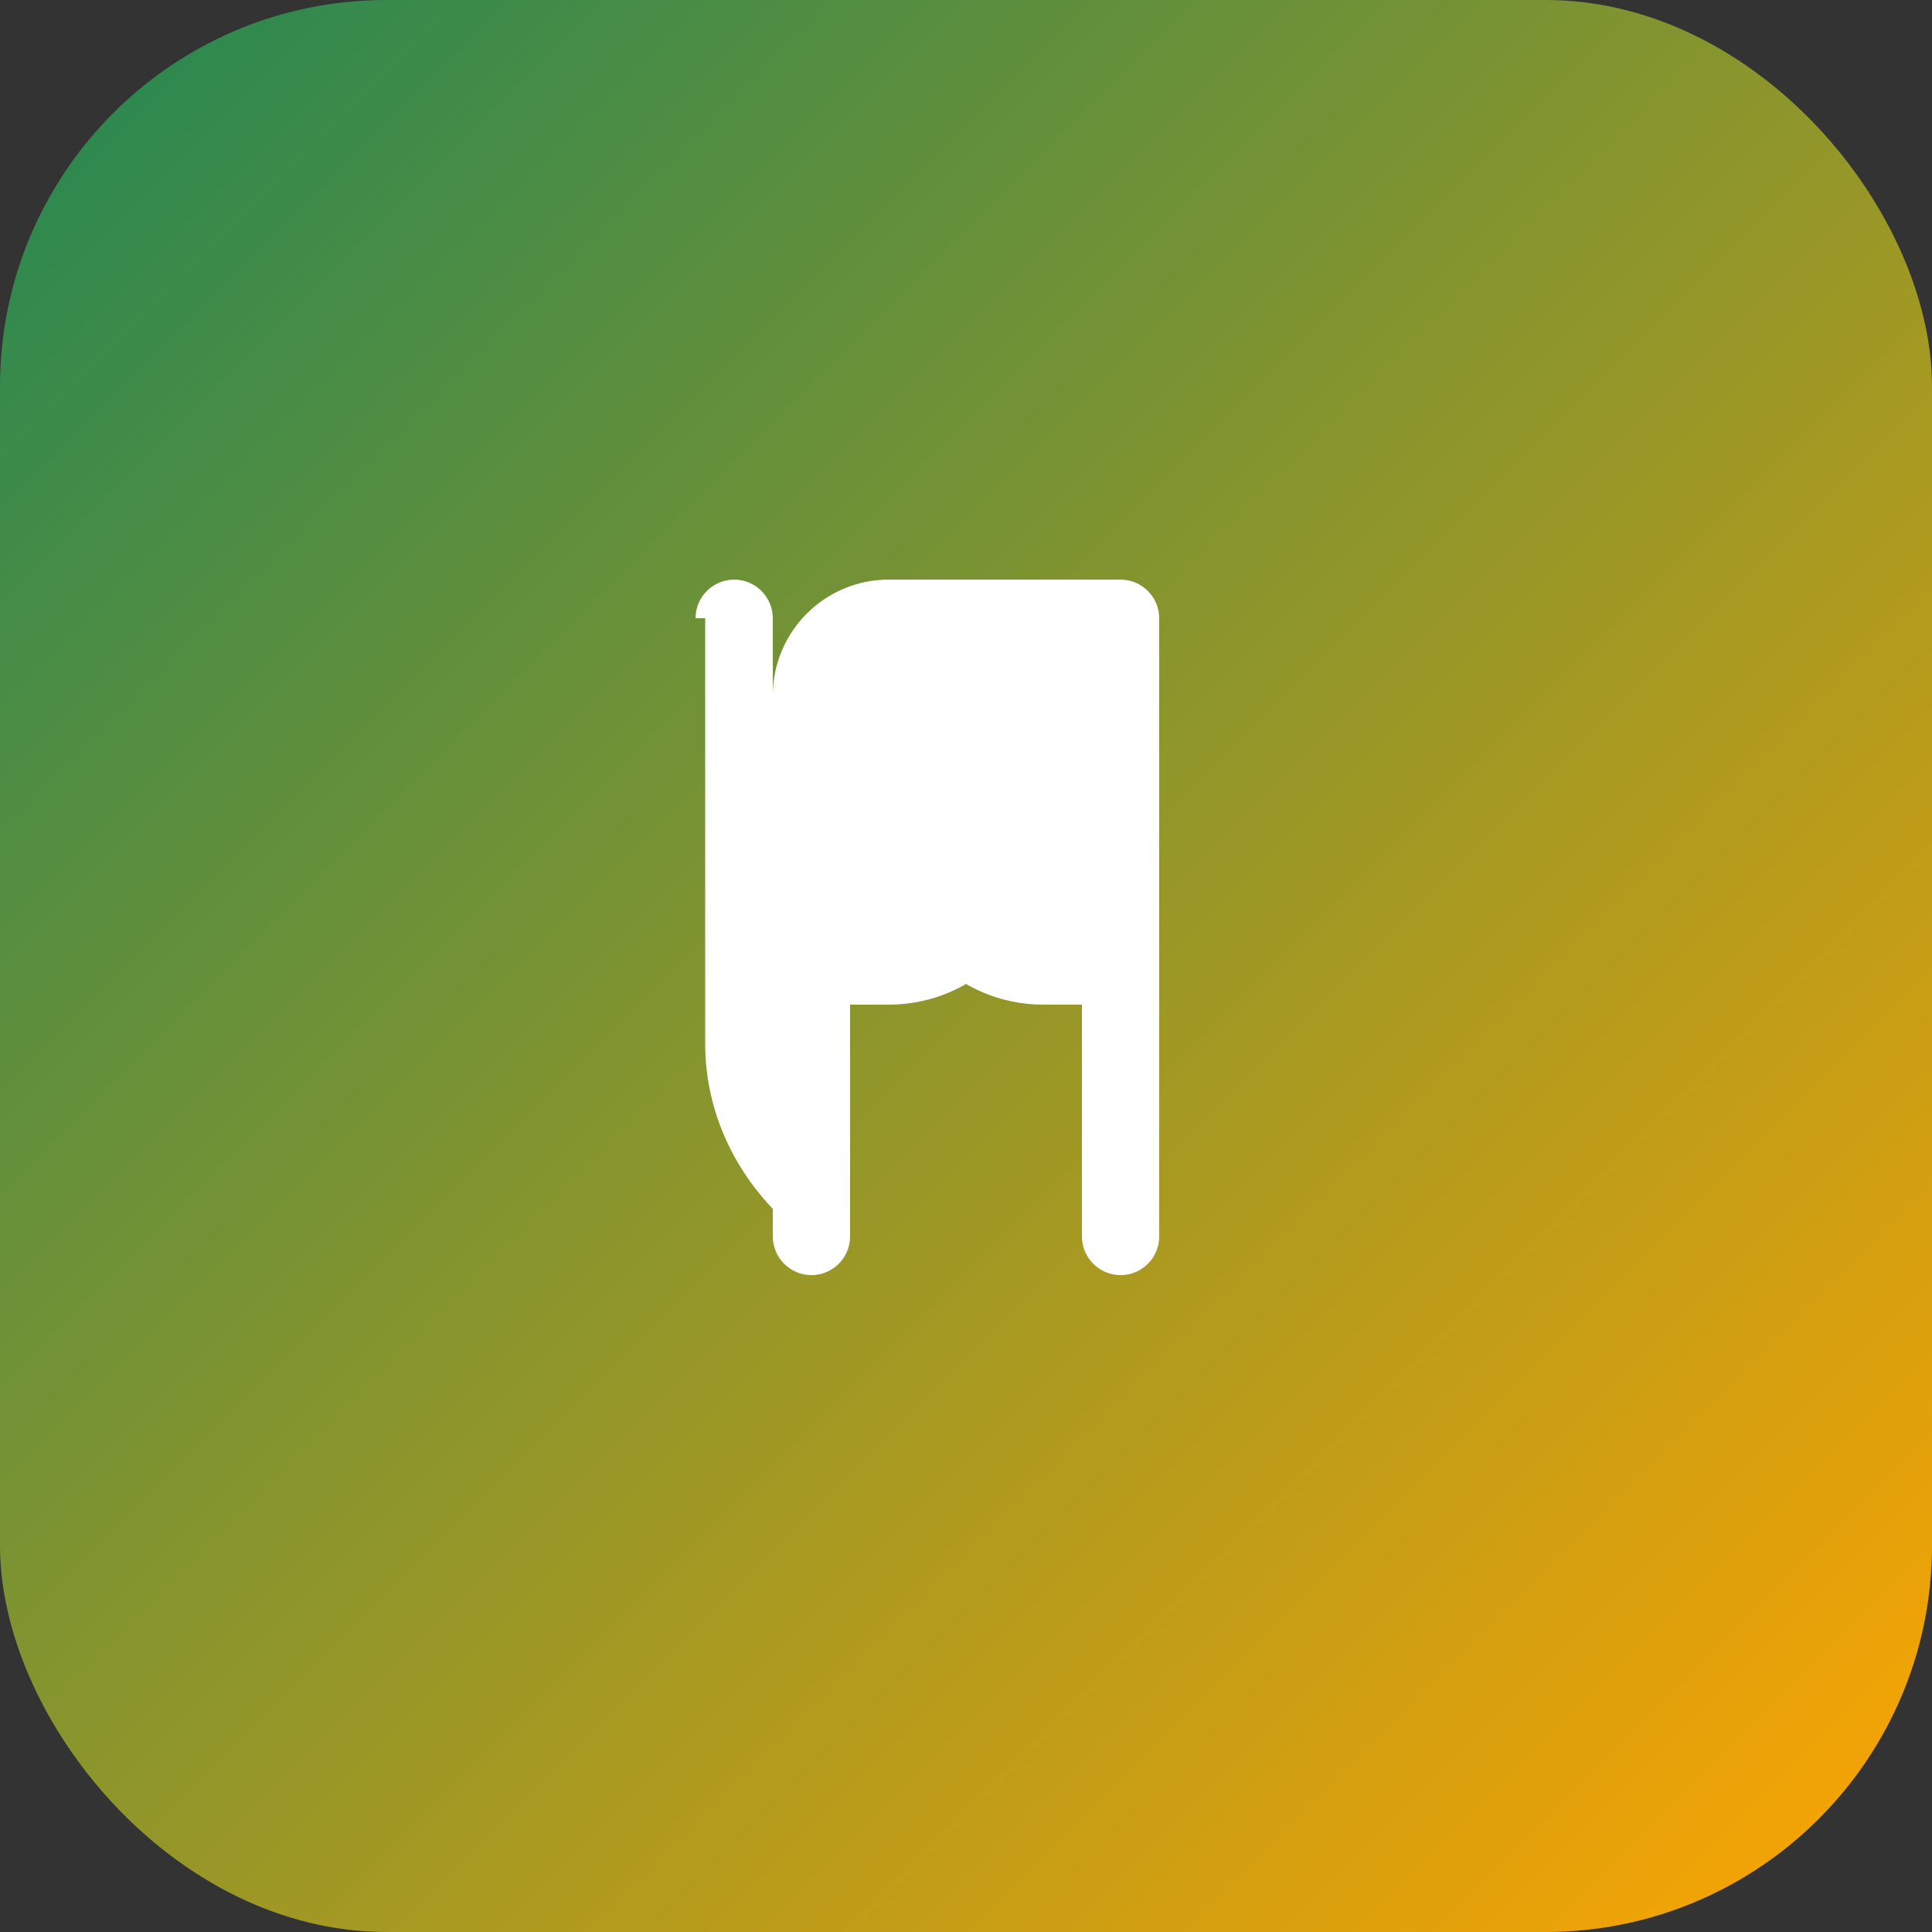 <svg xmlns="http://www.w3.org/2000/svg" width="100" height="100" viewBox="0 0 100 100" fill="none">
  <rect x="0" y="0" width="100" height="100" fill="#333333" stroke="none"/>
  <rect width="100" height="100" rx="20" fill="url(#gradient)" />
  <path d="M36 32C36 30.9 36.9 30 38 30C39.1 30 40 30.9 40 32V54.47C40 56.92 41.07 59.24 42.93 60.93C43.61 61.56 43.61 62.6 42.93 63.22C42.29 63.82 41.3 63.82 40.66 63.22C37.99 60.76 36.5 57.48 36.5 54.02V54V32H36Z" fill="white"/>
  <path d="M50 30C52.21 30 54 31.79 54 34V44C54 48.42 50.42 52 46 52H44V64C44 65.1 43.1 66 42 66C40.9 66 40 65.1 40 64V46V36C40 32.69 42.69 30 46 30H50Z" fill="white"/>
  <path d="M60 32V64C60 65.1 59.1 66 58 66C56.9 66 56 65.1 56 64V52H54C49.58 52 46 48.42 46 44V34C46 31.79 47.79 30 50 30H54H58C59.1 30 60 30.9 60 32ZM54 34H50V44H54V34Z" fill="white"/>
  <defs>
    <linearGradient id="gradient" x1="0" y1="0" x2="100" y2="100" gradientUnits="userSpaceOnUse">
      <stop offset="0" stop-color="#218754"/>
      <stop offset="1" stop-color="#FFA500"/>
    </linearGradient>
  </defs>
</svg>
